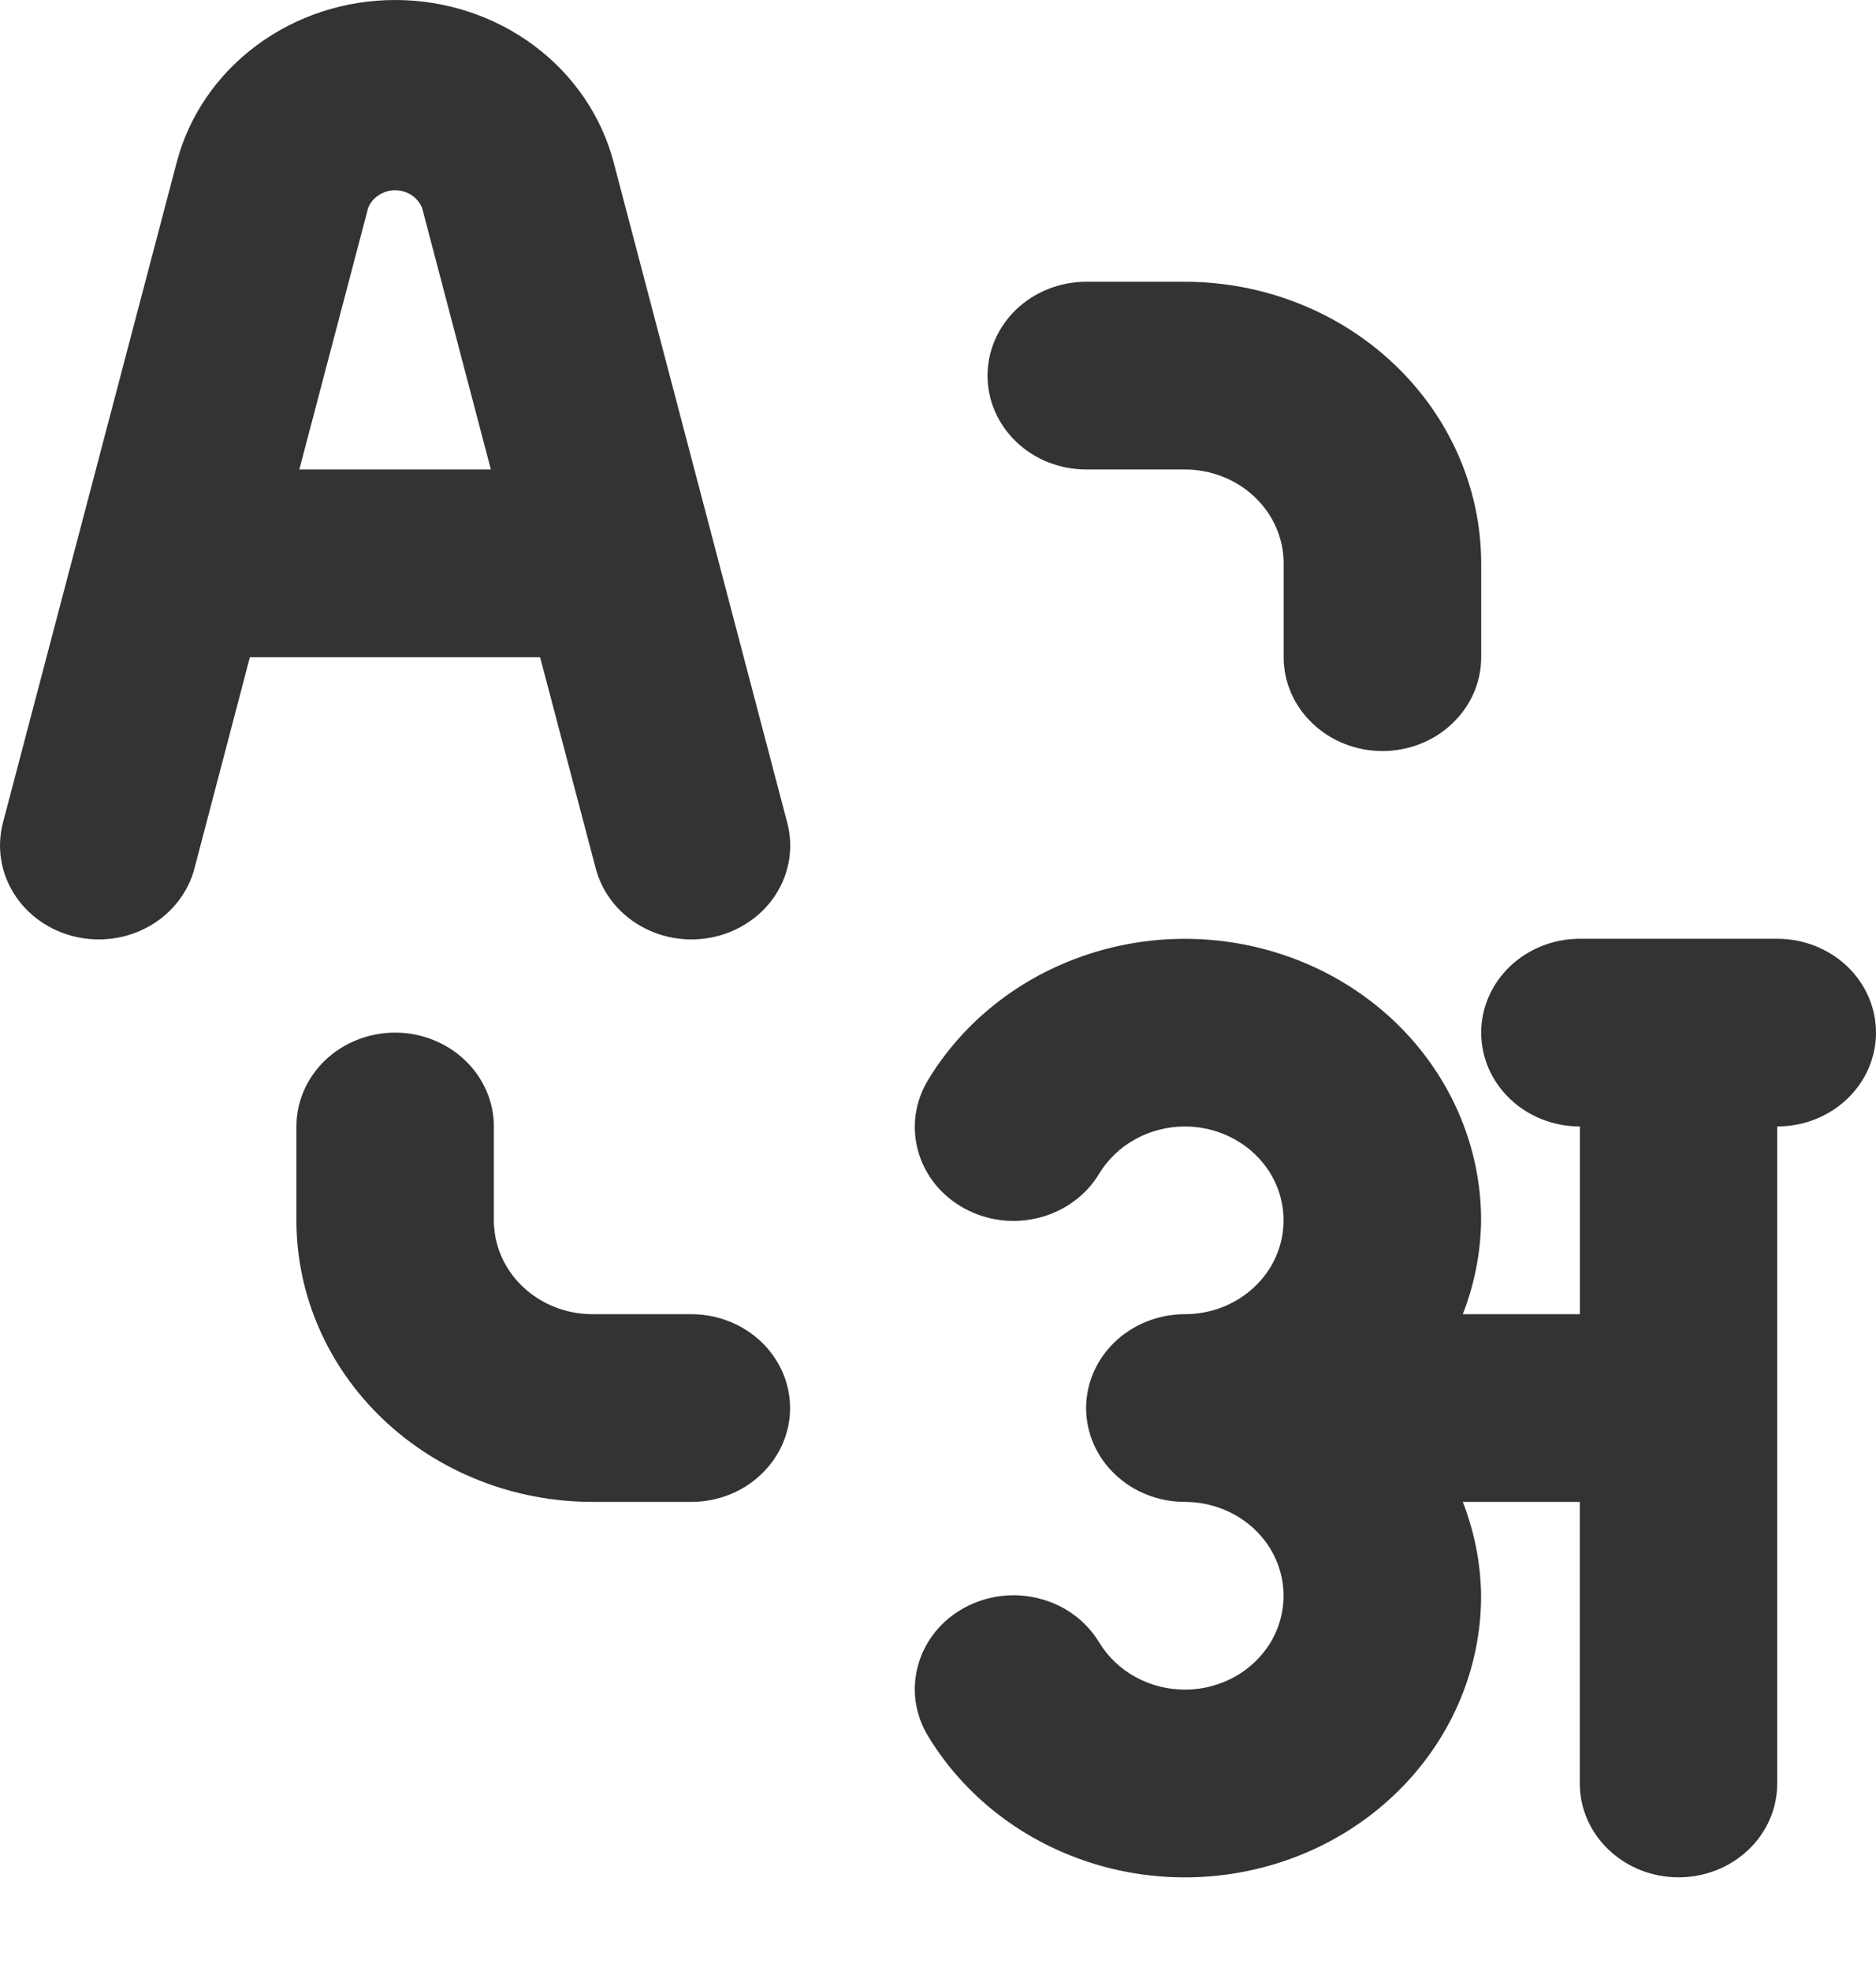 <svg width="20" height="21" viewBox="0 0 20 21" fill="none" xmlns="http://www.w3.org/2000/svg">
<path d="M18.948 10.002H16.843C16.564 10.002 16.296 10.108 16.099 10.295C15.902 10.483 15.791 10.737 15.791 11.002C15.791 11.268 15.902 11.522 16.099 11.709C16.296 11.897 16.564 12.002 16.843 12.002V14.002H15.595C15.72 13.682 15.786 13.344 15.79 13.002C15.79 12.342 15.56 11.7 15.137 11.176C14.714 10.652 14.121 10.276 13.449 10.105C12.778 9.934 12.066 9.978 11.424 10.231C10.781 10.483 10.245 10.93 9.897 11.502C9.827 11.616 9.781 11.742 9.762 11.873C9.744 12.003 9.752 12.136 9.788 12.264C9.823 12.391 9.885 12.511 9.969 12.616C10.053 12.72 10.159 12.808 10.279 12.874C10.399 12.94 10.532 12.983 10.67 13C10.807 13.017 10.947 13.008 11.081 12.973C11.215 12.939 11.341 12.879 11.45 12.798C11.56 12.718 11.652 12.617 11.72 12.502C11.813 12.35 11.946 12.224 12.106 12.136C12.266 12.049 12.447 12.002 12.632 12.002C12.911 12.002 13.179 12.108 13.376 12.295C13.574 12.483 13.684 12.737 13.684 13.002C13.684 13.268 13.574 13.522 13.376 13.709C13.179 13.897 12.911 14.002 12.632 14.002C12.353 14.002 12.085 14.108 11.888 14.295C11.69 14.483 11.579 14.737 11.579 15.002C11.579 15.268 11.69 15.522 11.888 15.709C12.085 15.897 12.353 16.002 12.632 16.002C12.911 16.002 13.179 16.108 13.376 16.295C13.574 16.483 13.684 16.737 13.684 17.002C13.684 17.267 13.574 17.522 13.376 17.709C13.179 17.897 12.911 18.002 12.632 18.002C12.447 18.002 12.266 17.956 12.106 17.868C11.946 17.781 11.813 17.654 11.72 17.502C11.652 17.388 11.56 17.287 11.45 17.206C11.341 17.125 11.215 17.066 11.081 17.032C10.947 16.997 10.807 16.988 10.67 17.005C10.532 17.022 10.399 17.065 10.279 17.131C10.159 17.197 10.053 17.284 9.969 17.389C9.885 17.494 9.823 17.613 9.788 17.741C9.752 17.869 9.744 18.001 9.762 18.132C9.781 18.263 9.827 18.389 9.897 18.502C10.245 19.074 10.781 19.521 11.424 19.774C12.066 20.027 12.778 20.071 13.449 19.9C14.121 19.729 14.714 19.352 15.137 18.828C15.56 18.305 15.79 17.663 15.79 17.002C15.786 16.661 15.72 16.323 15.595 16.002H16.842V19.002C16.842 19.267 16.953 19.522 17.151 19.709C17.348 19.897 17.616 20.002 17.895 20.002C18.174 20.002 18.442 19.897 18.639 19.709C18.837 19.522 18.947 19.267 18.947 19.002V12.002C19.227 12.002 19.494 11.897 19.692 11.709C19.889 11.522 20 11.268 20 11.002C20 10.737 19.889 10.483 19.692 10.295C19.494 10.108 19.227 10.002 18.947 10.002H18.948ZM6.349 9.245C6.382 9.374 6.441 9.494 6.523 9.601C6.605 9.707 6.709 9.797 6.827 9.865C6.946 9.933 7.078 9.979 7.216 9.998C7.353 10.018 7.493 10.011 7.628 9.979C7.762 9.947 7.889 9.89 8 9.811C8.112 9.733 8.206 9.634 8.277 9.52C8.348 9.407 8.394 9.281 8.414 9.151C8.433 9.02 8.426 8.887 8.391 8.759L6.542 1.729C6.412 1.236 6.113 0.797 5.691 0.484C5.269 0.17 4.748 0 4.213 0C3.677 0 3.157 0.17 2.735 0.484C2.313 0.797 2.013 1.236 1.884 1.729L0.033 8.759C-0.001 8.887 -0.009 9.02 0.011 9.151C0.03 9.281 0.077 9.407 0.148 9.52C0.219 9.634 0.313 9.733 0.424 9.811C0.535 9.89 0.662 9.947 0.797 9.979C0.932 10.011 1.072 10.018 1.209 9.998C1.346 9.979 1.478 9.933 1.597 9.865C1.716 9.797 1.819 9.707 1.901 9.601C1.983 9.494 2.043 9.374 2.075 9.245L2.664 7.002H5.758L6.349 9.245ZM3.191 5.002L3.925 2.215C3.947 2.16 3.986 2.112 4.038 2.079C4.089 2.045 4.15 2.027 4.212 2.027C4.275 2.027 4.335 2.045 4.387 2.079C4.438 2.112 4.477 2.16 4.5 2.215L5.233 5.002H3.191ZM11.58 5.002H12.633C12.912 5.003 13.18 5.108 13.377 5.296C13.574 5.483 13.685 5.737 13.685 6.002V7.002C13.685 7.268 13.796 7.522 13.994 7.709C14.191 7.897 14.459 8.002 14.738 8.002C15.017 8.002 15.285 7.897 15.482 7.709C15.68 7.522 15.791 7.268 15.791 7.002V6.002C15.79 5.207 15.457 4.444 14.865 3.882C14.273 3.319 13.47 3.003 12.633 3.002H11.58C11.301 3.002 11.033 3.108 10.836 3.295C10.639 3.483 10.528 3.737 10.528 4.002C10.528 4.268 10.639 4.522 10.836 4.709C11.033 4.897 11.301 5.002 11.58 5.002ZM7.37 14.002H6.317C6.038 14.002 5.771 13.897 5.573 13.709C5.376 13.522 5.265 13.268 5.265 13.002V12.002C5.265 11.737 5.154 11.483 4.956 11.295C4.759 11.108 4.491 11.002 4.212 11.002C3.933 11.002 3.665 11.108 3.468 11.295C3.271 11.483 3.16 11.737 3.16 12.002V13.002C3.16 13.798 3.493 14.56 4.085 15.123C4.677 15.685 5.48 16.002 6.317 16.002H7.37C7.649 16.002 7.917 15.897 8.114 15.709C8.312 15.522 8.423 15.268 8.423 15.002C8.423 14.737 8.312 14.483 8.114 14.295C7.917 14.108 7.649 14.002 7.37 14.002Z" fill="#333333"/>
</svg>
